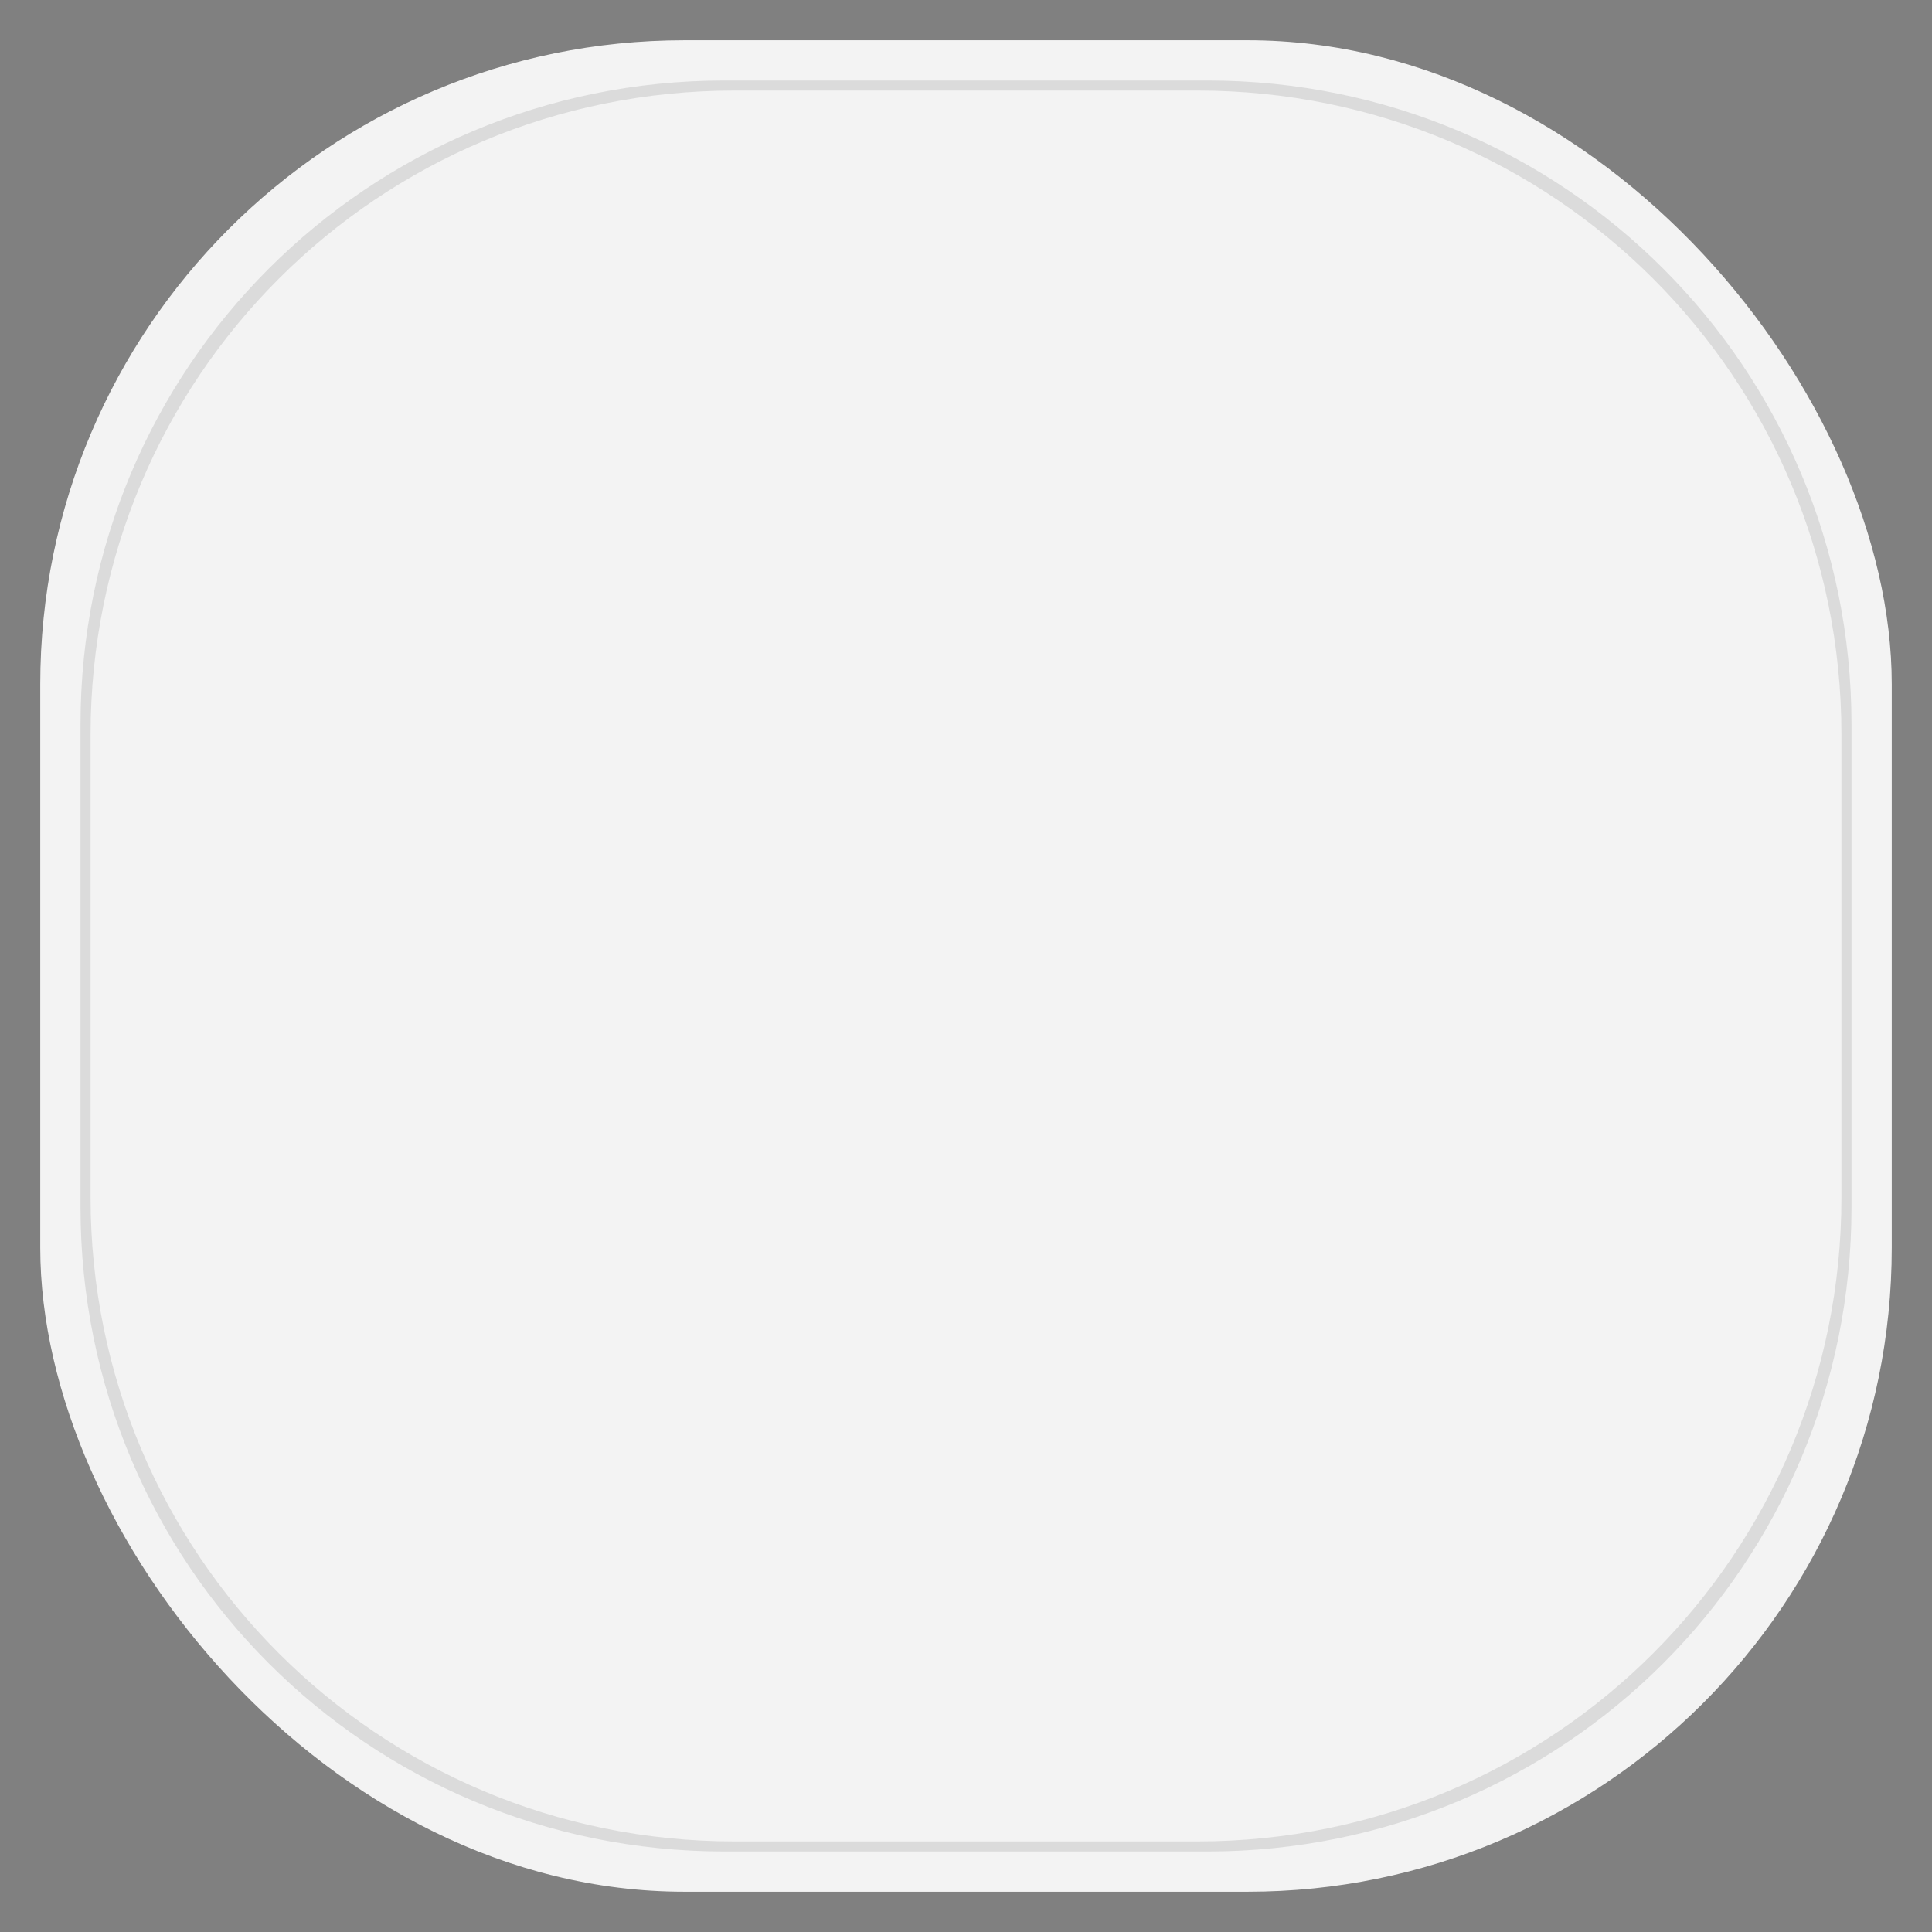 <svg xmlns="http://www.w3.org/2000/svg" width="48" height="48">
 <rect width="100%" height="100%" fill="#808080" stroke="none"/>
 <rect rx="16" y="1" x="1" height="46" width="46" fill="#f3f3f3"/>
 <path d="m 18,2 c -8.864,0 -16,7.136 -16,16 l 0,12 c 0,8.864 7.136,16 16,16 l 12,0 c 8.864,0 16,-7.136 16,-16 l 0,-12 C 46,9.136 38.864,2 30,2 l -12,0 z m 0.25,0.25 11.5,0 c 8.864,0 16,7.136 16,16 l 0,11.5 c 0,8.864 -7.136,16 -16,16 l -11.5,0 c -8.864,0 -16,-7.136 -16,-16 l 0,-11.5 C 2.25,9.386 9.386,2.25 18.25,2.25 z" opacity="0.1"/>
</svg>
